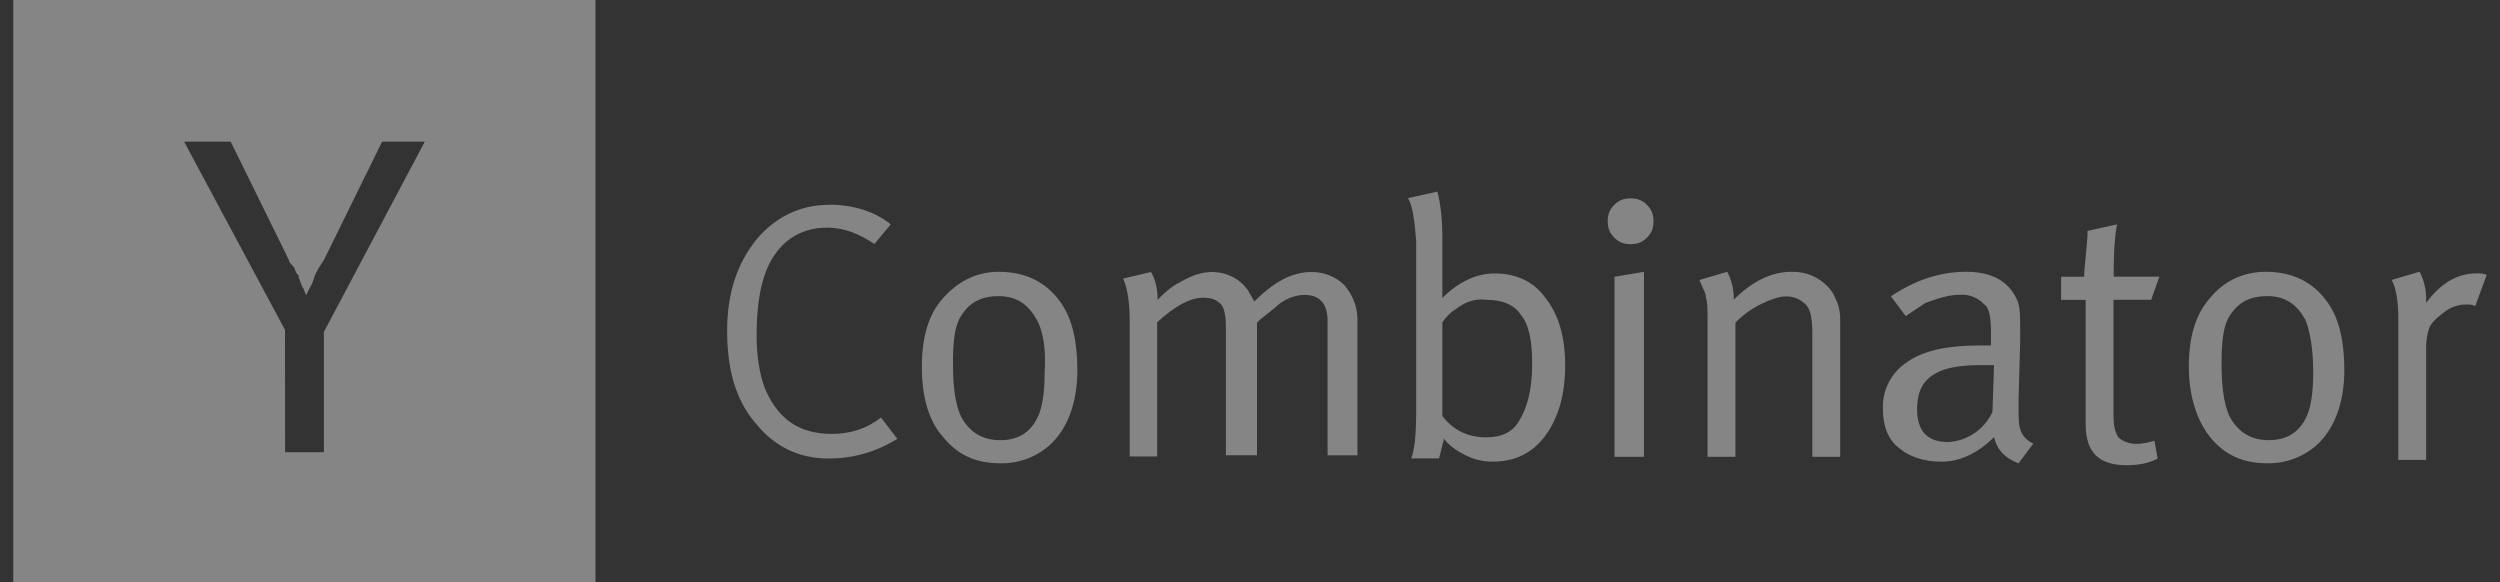 <svg xmlns:xlink="http://www.w3.org/1999/xlink" xmlns="http://www.w3.org/2000/svg" style="width:100%;height:100%" viewBox="0 0 146 34" preserveAspectRatio="none" width="146" height="34"><rect x="0" y="0" width="146" height="34" fill="#333333" stroke="none"/><defs><svg width="146" height="34" viewBox="0 0 146 34" fill="none" id="svg-599588716_8119">
<g opacity="0.4" fill="none">
<path fill-rule="evenodd" clip-rule="evenodd" d="M34.777 0H0.777V34H34.777V0ZM10.752 8.273L16.644 19.266L16.65 26.408H18.916V19.381L24.808 8.273H22.315L18.915 15.187L18.909 15.194C18.684 15.532 18.46 15.869 18.347 16.207C18.282 16.468 18.18 16.654 18.082 16.829C18.011 16.959 17.942 17.083 17.894 17.227C17.837 17.171 17.809 17.086 17.781 17.001C17.752 16.916 17.724 16.831 17.667 16.774C17.61 16.661 17.582 16.576 17.554 16.491C17.525 16.405 17.497 16.32 17.44 16.207V16.093L17.327 15.98C17.283 15.893 17.256 15.823 17.233 15.763C17.197 15.667 17.17 15.597 17.1 15.527C16.986 15.414 16.873 15.3 16.873 15.187L13.473 8.273H10.752Z" fill="#FFFFFF"></path>
<path d="M48.388 11.953C49.821 11.953 51.064 12.335 52.021 13.101L51.065 14.25C50.205 13.677 49.345 13.295 48.295 13.295C46.669 13.295 45.428 14.155 44.759 15.781C44.376 16.736 44.186 17.98 44.186 19.605C44.186 20.849 44.375 21.9 44.664 22.665C45.429 24.481 46.672 25.34 48.583 25.34C49.634 25.34 50.591 25.054 51.45 24.385L52.406 25.628C51.163 26.393 49.838 26.777 48.392 26.777C46.672 26.777 45.238 26.108 44.091 24.674C42.942 23.323 42.465 21.52 42.465 19.323C42.465 17.126 43.038 15.404 44.186 13.972C45.237 12.728 46.672 11.963 48.392 11.963L48.388 11.953ZM53.837 21.416C53.837 19.696 54.219 18.357 55.08 17.403C55.941 16.449 56.992 15.873 58.33 15.873C59.86 15.873 61.1 16.446 61.963 17.689C62.632 18.645 62.918 19.984 62.918 21.608C62.918 23.52 62.345 25.05 61.292 26.005C60.501 26.701 59.478 27.076 58.425 27.057C56.992 27.057 55.938 26.578 55.079 25.527C54.218 24.572 53.837 23.138 53.837 21.416ZM60.529 18.646C60.05 17.785 59.38 17.295 58.33 17.295C57.28 17.295 56.61 17.677 56.132 18.443C55.749 19.016 55.653 19.973 55.653 21.213C55.653 22.839 55.842 23.984 56.322 24.655C56.802 25.327 57.471 25.707 58.425 25.707C59.573 25.707 60.337 25.134 60.719 24.081C60.909 23.508 61.006 22.73 61.006 21.787C61.1 20.354 60.911 19.3 60.528 18.632L60.529 18.646ZM65.975 18.835C65.975 17.784 65.88 16.923 65.592 16.268L67.218 15.885C67.504 16.363 67.6 16.936 67.6 17.415V17.509C67.983 17.127 68.365 16.745 68.952 16.458C69.621 16.076 70.195 15.885 70.768 15.885C71.629 15.885 72.394 16.268 72.871 16.936C72.965 17.126 73.157 17.415 73.253 17.605C74.402 16.457 75.452 15.885 76.599 15.885C77.364 15.885 78.031 16.172 78.511 16.65C78.99 17.223 79.276 17.893 79.276 18.658V26.59H77.53V18.753C77.53 17.701 77.052 17.223 76.179 17.223C75.701 17.223 75.127 17.412 74.649 17.796C74.46 17.985 74.076 18.274 73.598 18.657L73.409 18.846V26.589H71.592V19.122C71.592 18.453 71.498 17.973 71.306 17.77C71.019 17.484 70.733 17.388 70.254 17.388C69.49 17.388 68.629 17.866 67.579 18.82V26.658H65.976L65.975 18.835ZM82.228 11.57L83.948 11.188C84.137 11.953 84.234 12.813 84.234 13.864V17.4C85.19 16.445 86.242 15.968 87.294 15.968C88.537 15.968 89.588 16.446 90.257 17.4C91.022 18.355 91.406 19.695 91.406 21.319C91.406 23.039 91.023 24.378 90.257 25.43C89.491 26.481 88.441 26.959 87.198 26.959C86.632 26.97 86.073 26.838 85.572 26.577C84.999 26.291 84.617 26.004 84.329 25.622L84.042 26.77H82.417C82.606 26.292 82.703 25.419 82.703 24.095V14.054C82.609 12.905 82.514 12.046 82.225 11.568L82.228 11.57ZM84.998 18.057C84.711 18.246 84.425 18.535 84.233 18.822V24.297C84.902 25.158 85.763 25.541 86.8 25.541C87.661 25.541 88.33 25.254 88.713 24.585C89.191 23.82 89.478 22.769 89.478 21.239C89.478 19.888 89.288 18.945 88.809 18.372C88.426 17.799 87.757 17.511 86.8 17.511C86.228 17.416 85.557 17.605 84.984 18.084L84.998 18.057ZM93.89 12.922C93.89 12.539 93.984 12.253 94.272 11.966C94.56 11.68 94.845 11.584 95.228 11.584C95.61 11.584 95.896 11.678 96.183 11.966C96.469 12.254 96.565 12.539 96.565 12.922C96.565 13.304 96.471 13.591 96.183 13.877C95.895 14.164 95.61 14.259 95.228 14.259C94.845 14.259 94.559 14.165 94.272 13.877C93.986 13.589 93.89 13.304 93.89 12.922ZM94.287 26.676V16.162L96.007 15.876V26.678L94.287 26.676ZM99.722 18.835C99.722 18.07 99.722 17.592 99.627 17.403C99.627 17.116 99.438 16.83 99.245 16.351L100.871 15.873C101.132 16.374 101.264 16.933 101.253 17.499C102.305 16.447 103.452 15.873 104.599 15.873C105.172 15.873 105.65 15.968 106.129 16.255C106.607 16.543 106.99 16.924 107.18 17.404C107.369 17.787 107.467 18.169 107.467 18.647V26.677H105.841V19.508C105.841 18.647 105.746 18.076 105.459 17.788C105.31 17.635 105.131 17.513 104.934 17.431C104.737 17.349 104.525 17.308 104.311 17.309C103.929 17.309 103.356 17.499 102.782 17.788C102.25 18.059 101.766 18.414 101.348 18.839V26.677H99.722V18.835ZM111.29 18.453L110.429 17.304C111.861 16.349 113.296 15.872 114.826 15.872C116.356 15.872 117.313 16.445 117.79 17.497C117.979 17.88 117.979 18.453 117.979 19.314V19.887L117.884 23.328V23.807C117.884 24.38 117.884 24.762 117.979 25.05C118.073 25.432 118.361 25.719 118.744 25.911L117.883 27.059C117.118 26.773 116.64 26.295 116.45 25.53C115.495 26.485 114.442 26.962 113.391 26.962C112.34 26.962 111.479 26.676 110.823 26.101C110.25 25.623 109.963 24.858 109.963 23.903C109.937 23.355 110.057 22.811 110.308 22.325C110.56 21.838 110.935 21.427 111.396 21.131C112.352 20.462 113.786 20.176 115.507 20.176H116.272V19.411C116.272 18.55 116.177 17.978 115.89 17.785C115.708 17.589 115.486 17.436 115.238 17.337C114.99 17.238 114.724 17.195 114.457 17.212C113.884 17.212 113.214 17.401 112.449 17.691L111.3 18.455L111.29 18.453ZM116.357 24.093L116.452 21.323H115.591C114.061 21.323 113.105 21.61 112.532 22.184C112.149 22.566 111.959 23.139 111.959 23.904C111.959 25.147 112.532 25.816 113.775 25.816C114.317 25.785 114.842 25.609 115.293 25.307C115.745 25.004 116.107 24.586 116.342 24.096L116.357 24.093ZM123.43 16.158H126.106L125.627 17.509H123.429V24.297C123.429 24.87 123.523 25.253 123.715 25.541C123.905 25.73 124.288 25.923 124.767 25.923C125.149 25.923 125.532 25.828 125.818 25.734L126.007 26.785C125.434 27.072 124.859 27.168 124.191 27.168C122.565 27.168 121.802 26.403 121.802 24.778V17.514H120.368V16.162H121.719V15.973C121.719 15.784 121.814 15.018 121.909 13.774V13.486L123.629 13.104C123.44 14.253 123.44 15.303 123.44 16.163L123.43 16.158ZM127.827 21.415C127.827 19.695 128.21 18.355 129.071 17.401C129.836 16.446 130.983 15.872 132.321 15.872C133.85 15.872 135.091 16.445 135.953 17.688C136.622 18.643 136.909 19.982 136.909 21.607C136.909 23.519 136.336 25.049 135.283 26.004C134.491 26.699 133.469 27.074 132.415 27.055C130.983 27.055 129.929 26.577 129.069 25.526C128.305 24.57 127.827 23.137 127.827 21.415ZM134.615 18.645C134.137 17.784 133.467 17.293 132.417 17.293C131.367 17.293 130.696 17.676 130.218 18.442C129.836 19.015 129.74 19.972 129.74 21.212C129.74 22.838 129.929 23.982 130.409 24.654C130.888 25.326 131.557 25.705 132.511 25.705C133.66 25.705 134.423 25.132 134.806 24.08C134.995 23.507 135.092 22.728 135.092 21.785C135.092 20.353 134.903 19.299 134.614 18.631L134.615 18.645ZM140.061 18.642C140.061 17.686 139.967 16.922 139.679 16.347L141.304 15.869C141.566 16.37 141.698 16.929 141.687 17.495V17.684C142.548 16.535 143.503 15.963 144.65 15.963C144.84 15.963 145.033 15.963 145.223 16.058L144.555 17.874C144.365 17.78 144.172 17.78 144.076 17.78C143.694 17.78 143.215 17.874 142.833 18.162C142.45 18.45 142.068 18.735 141.877 19.118C141.752 19.487 141.687 19.875 141.687 20.265V26.86H140.061V18.642Z" fill="#FFFFFF"></path>
</g>
</svg></defs><use href="#svg-599588716_8119"></use></svg>